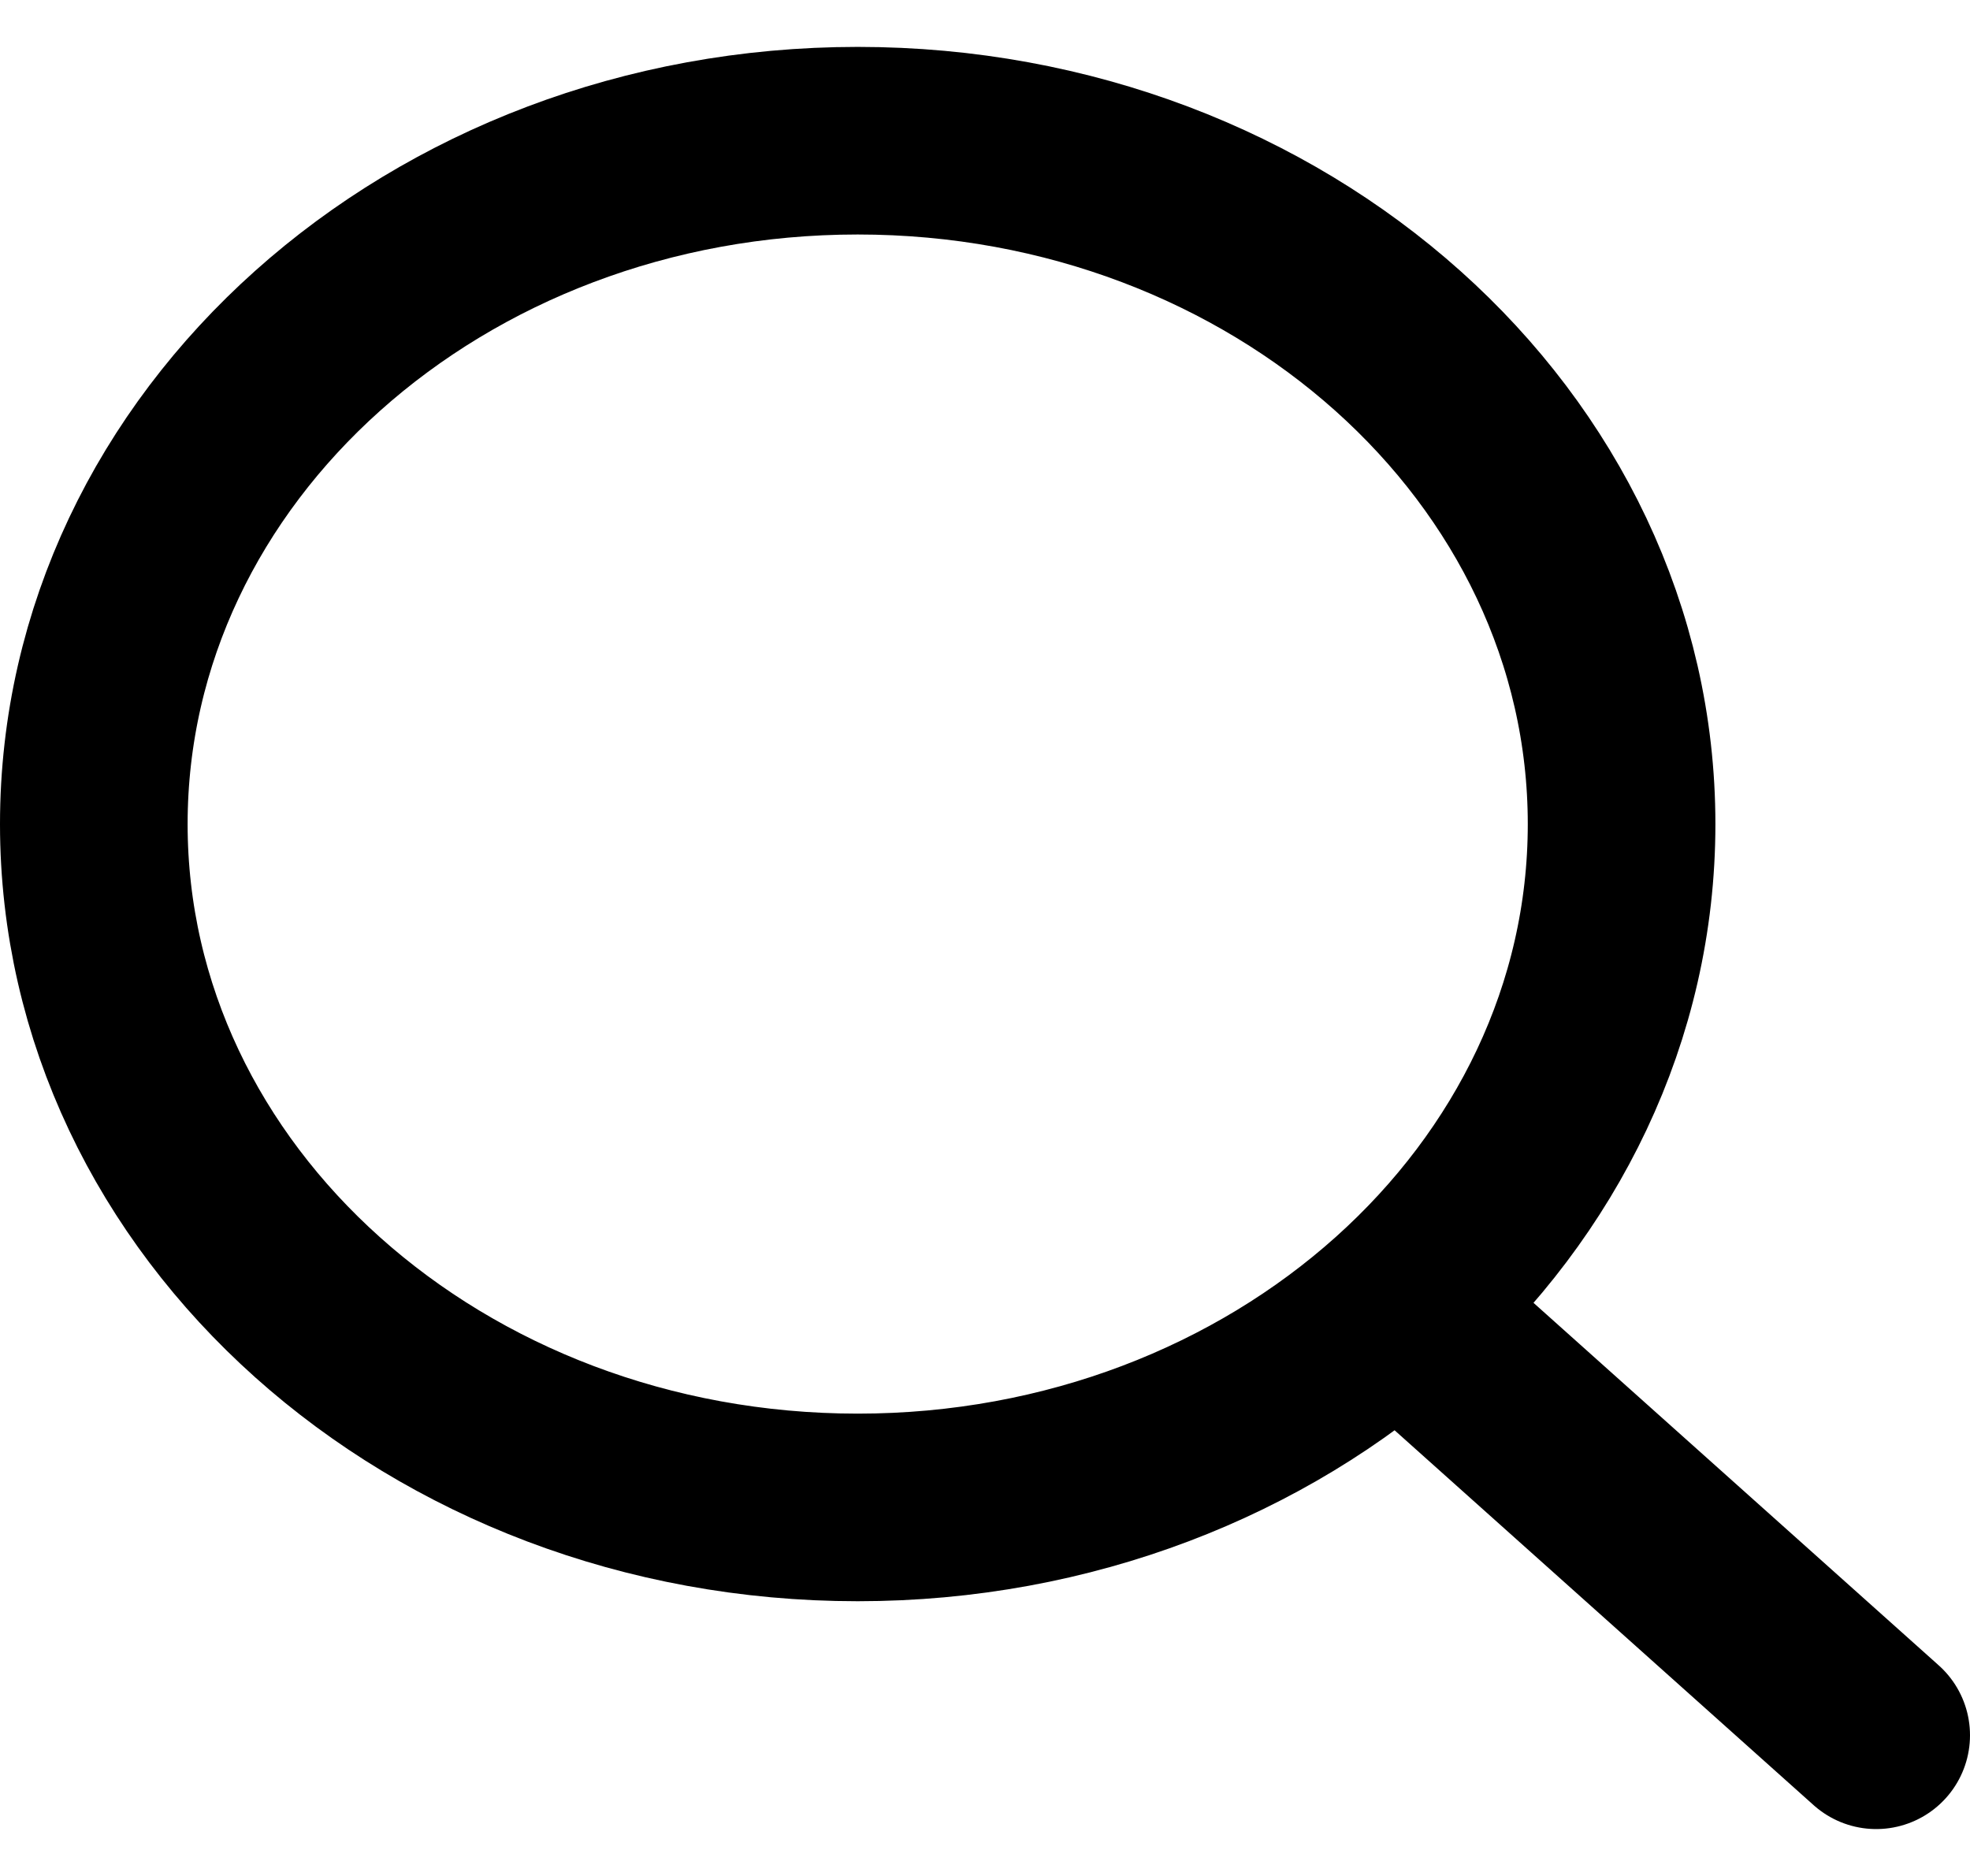 <svg width="21" height="20" viewBox="0 0 21 20" fill="none" xmlns="http://www.w3.org/2000/svg">
<path d="M15.25 14.25L20 18.5M1 8.786C1 12.809 4.646 16.071 9.143 16.071C11.395 16.071 13.434 15.253 14.908 13.931C16.378 12.613 17.286 10.794 17.286 8.786C17.286 4.762 13.64 1.5 9.143 1.5C4.646 1.5 1 4.762 1 8.786Z" stroke="black" stroke-width="2" stroke-linecap="round" stroke-linejoin="round"/>
</svg>
